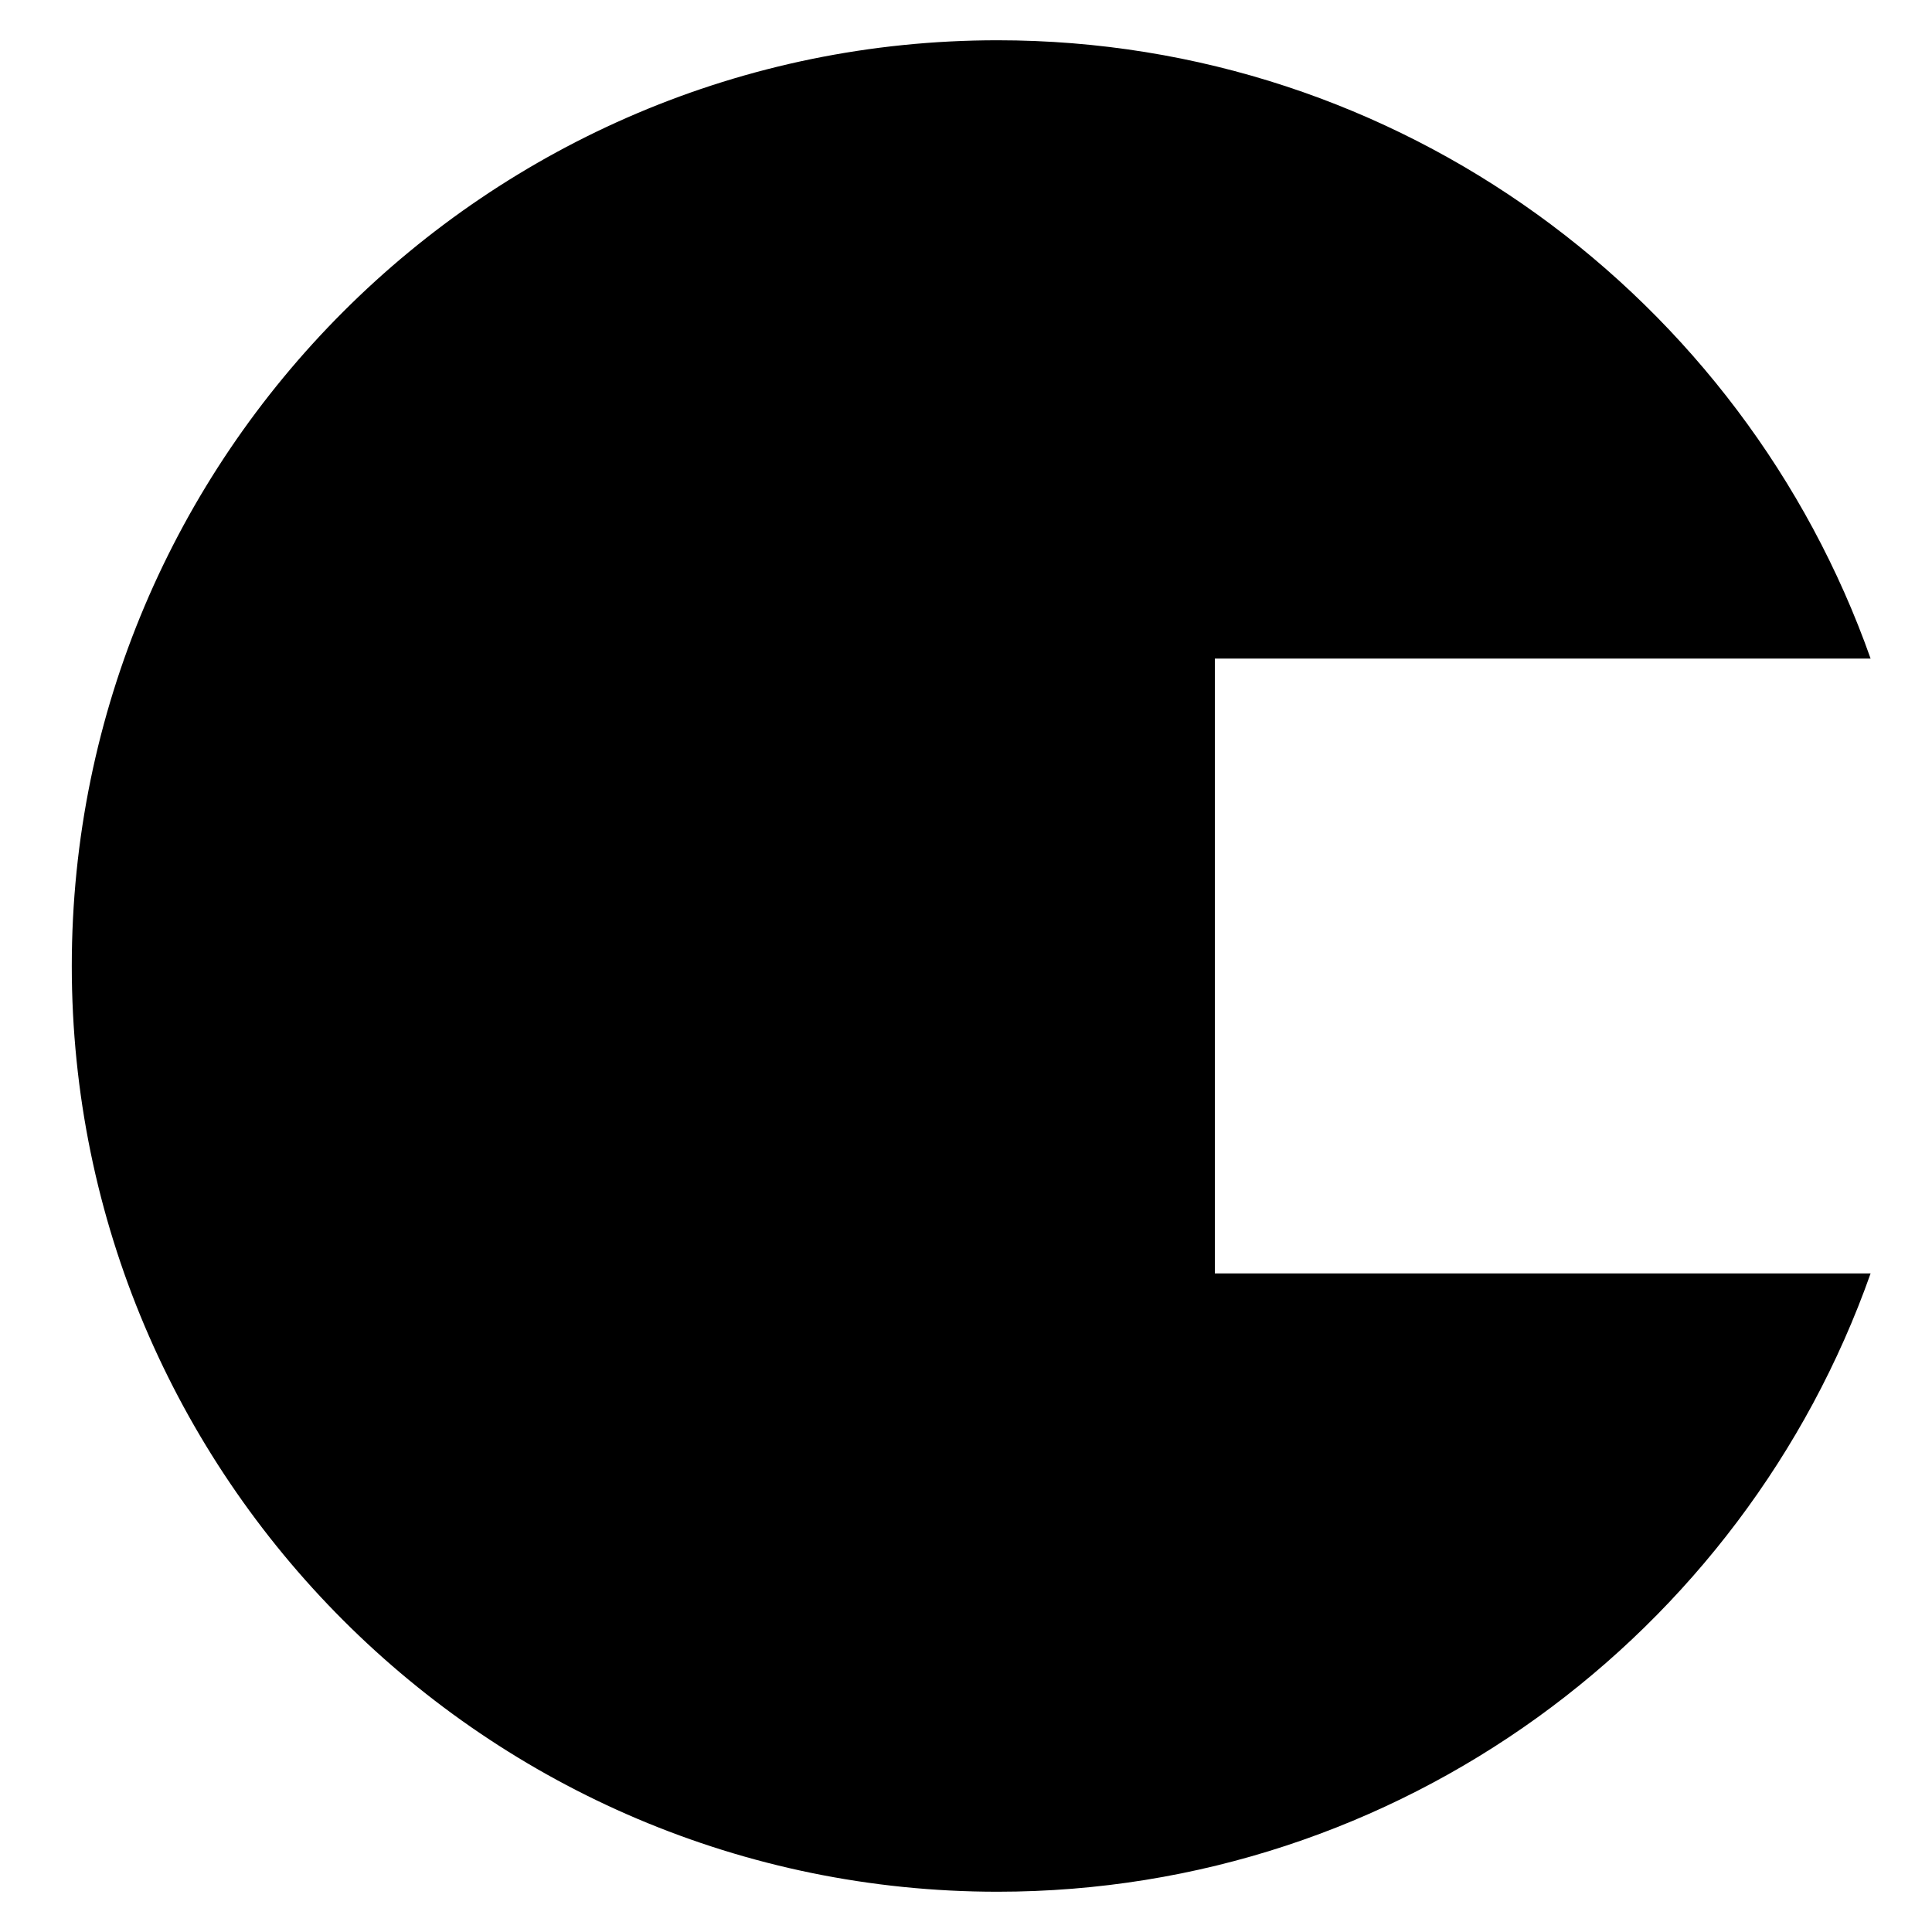 <!-- Generated by IcoMoon.io -->
<svg version="1.1" xmlns="http://www.w3.org/2000/svg" width="32" height="32" viewBox="0 0 32 32">
<title>leave</title>
<path d="M20.122 10.908h10.861c-2.105-5.958-7.791-10.241-14.461-10.241-8.455 0-15.333 6.878-15.333 15.333s6.878 15.333 15.333 15.333c6.67 0 12.356-4.283 14.461-10.241h-10.861v-10.185z"></path>
</svg>
